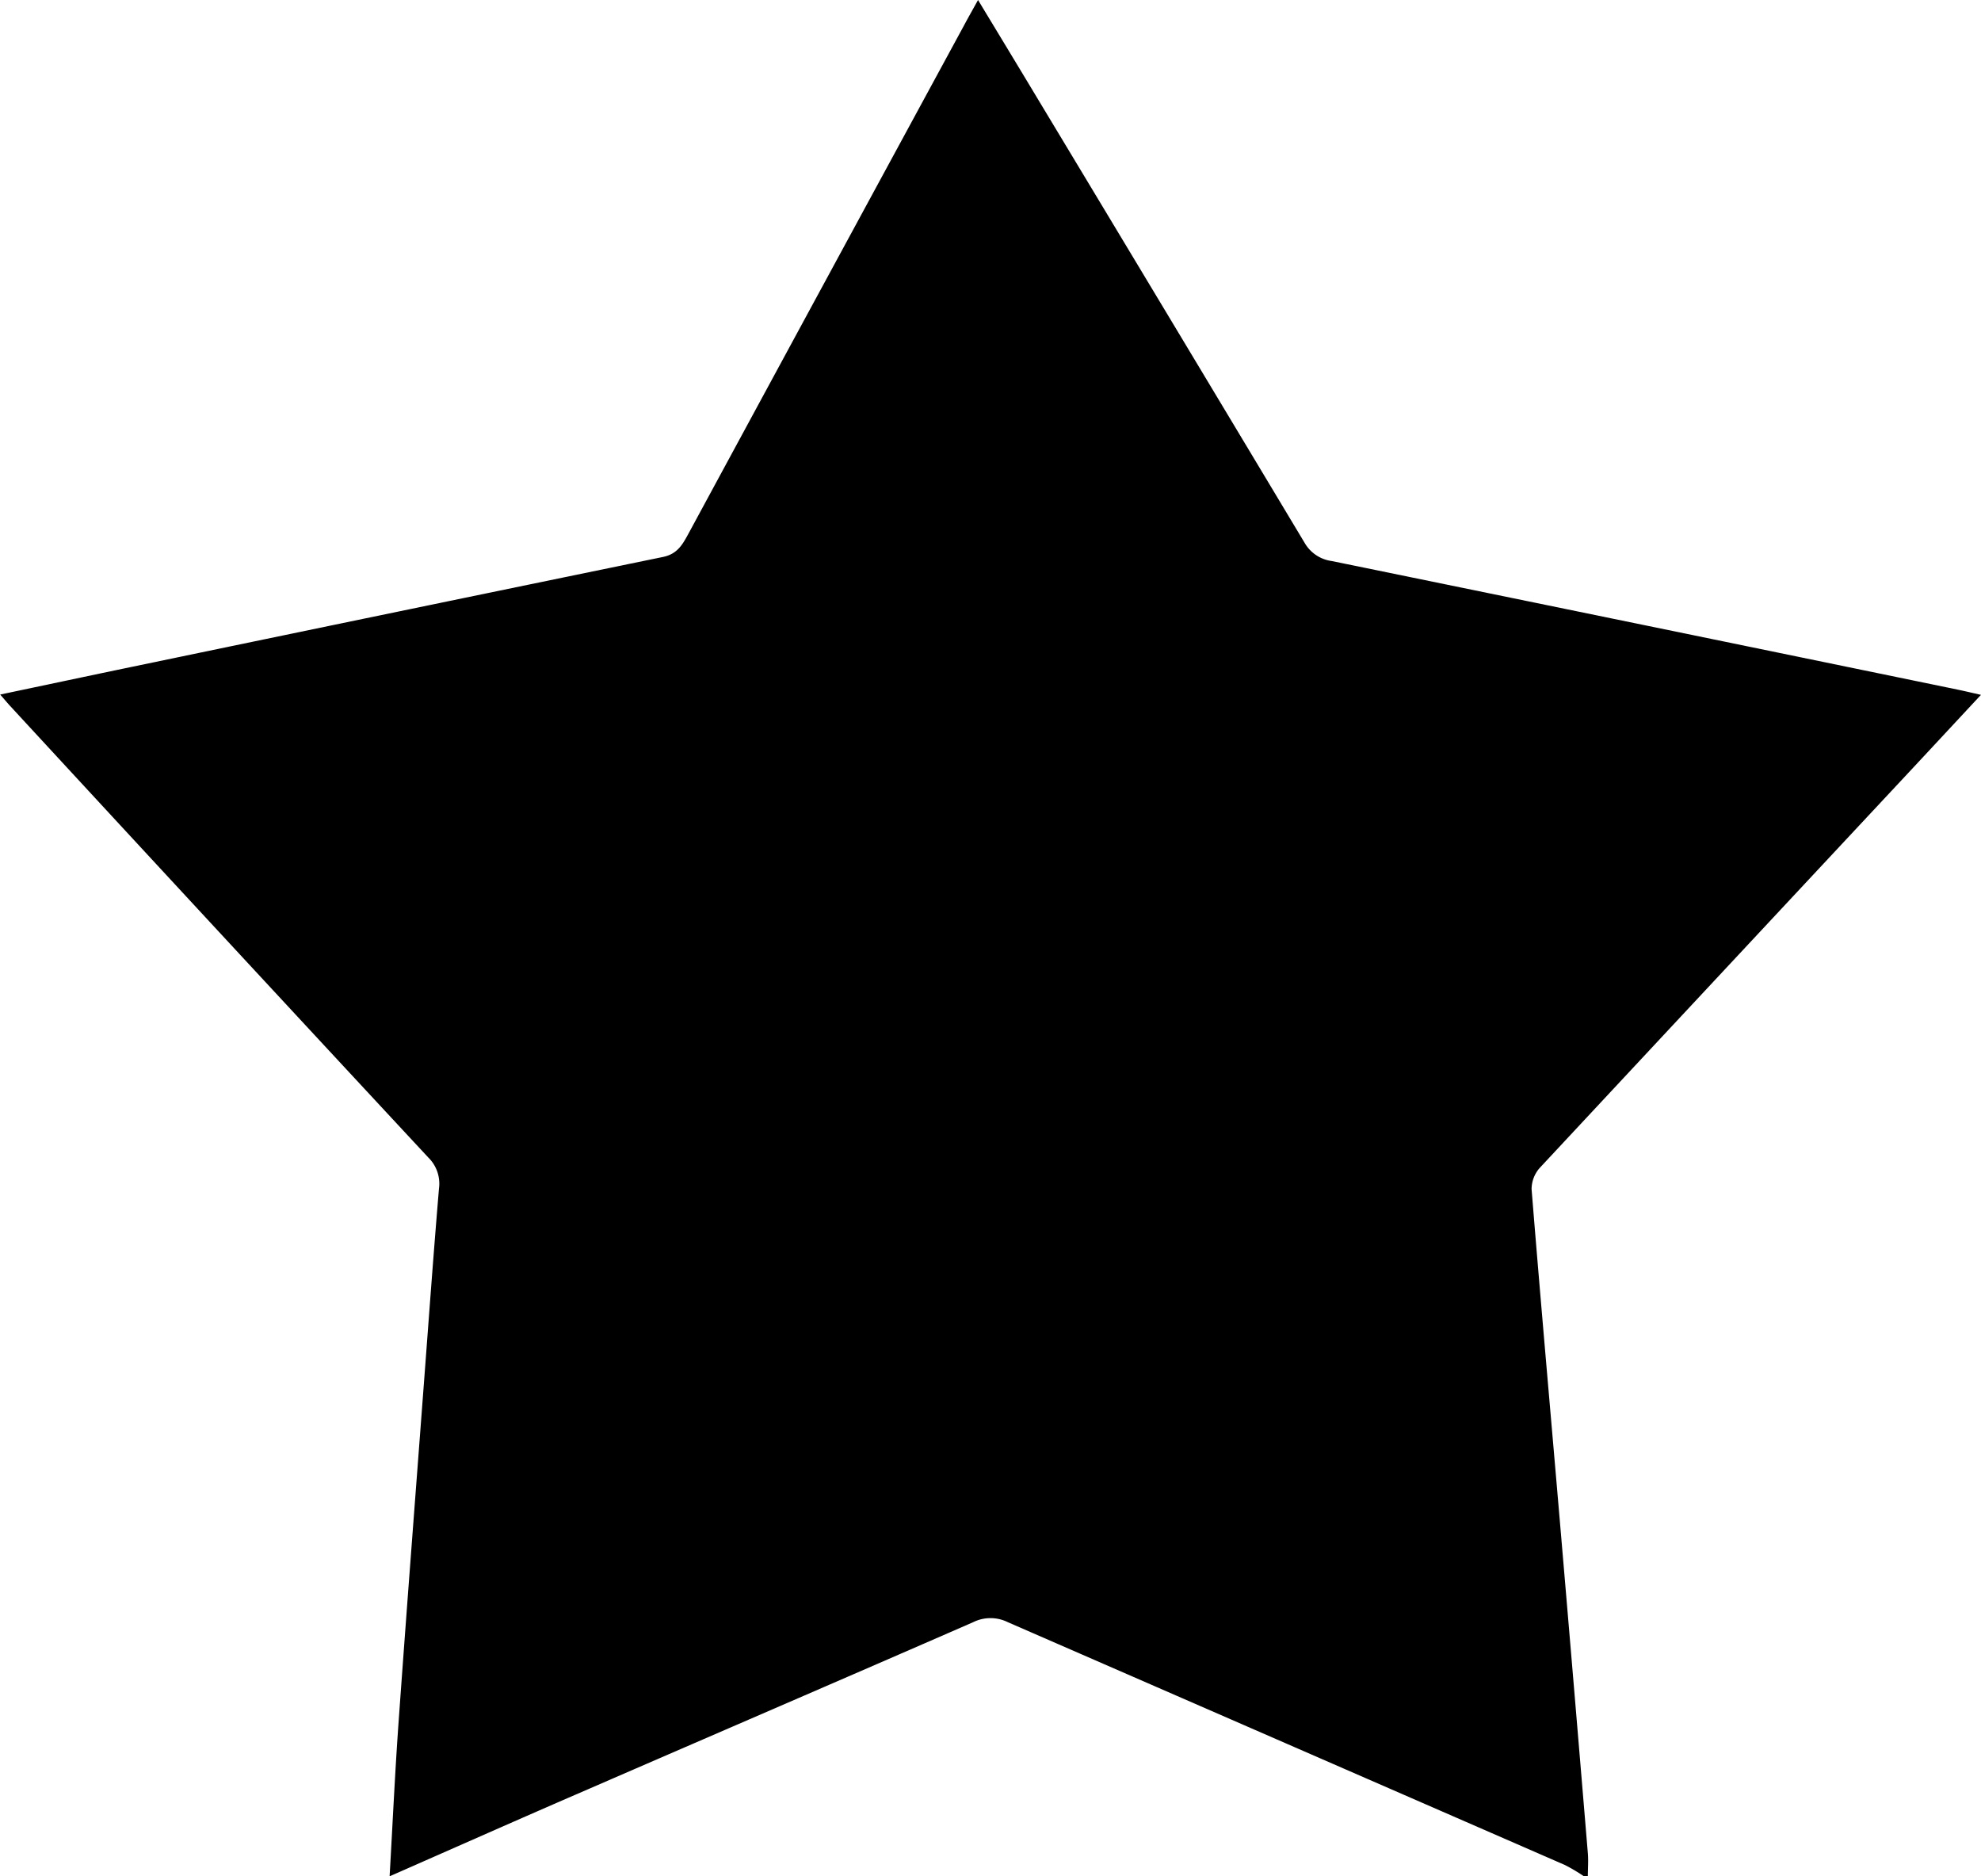 <?xml version="1.0" ?>
<svg xmlns="http://www.w3.org/2000/svg" id="Layer_1" data-name="Layer 1" viewBox="0 0 511.11 484">
	<title>1024favorite-star</title>
	<path class="cls-1" d="M143,626c.78-13.46,1.39-26.93,2.36-40.37,2.14-29.91,4.46-59.8,6.71-89.7,1.19-15.78,2.34-31.56,3.67-47.32a9.43,9.43,0,0,0-2.73-8Q98.89,382.4,45,324c-.66-.72-1.28-1.47-2.47-2.84,11.77-2.47,22.9-4.84,34-7.15q68.46-14.24,137-28.34c3.75-.77,5.07-3.25,6.57-6Q255.66,214,291.3,148.38c1-1.88,2.06-3.74,3.52-6.38,5.33,8.82,10.3,17,15.25,25.25q34.55,57.34,69,114.76a9.54,9.54,0,0,0,7,4.71q80.75,16.53,161.45,33.16c1.78.37,3.55.79,6.06,1.36-6.79,7.29-13.2,14.2-19.64,21.09q-47.1,50.42-94.15,100.88a8.28,8.28,0,0,0-2.15,5.56c2.29,28.39,4.82,56.76,7.25,85.13Q448.58,577,452.15,620c.17,2,0,4,0,6h-1a44.24,44.24,0,0,0-4.94-2.93q-71.85-31.32-143.72-62.63a10.07,10.07,0,0,0-8.91,0c-33.1,14.45-66.27,28.72-99.4,43.11C177.08,610.94,160.06,618.5,143,626Z" transform="translate(-42.48 -142)"/>
</svg>
